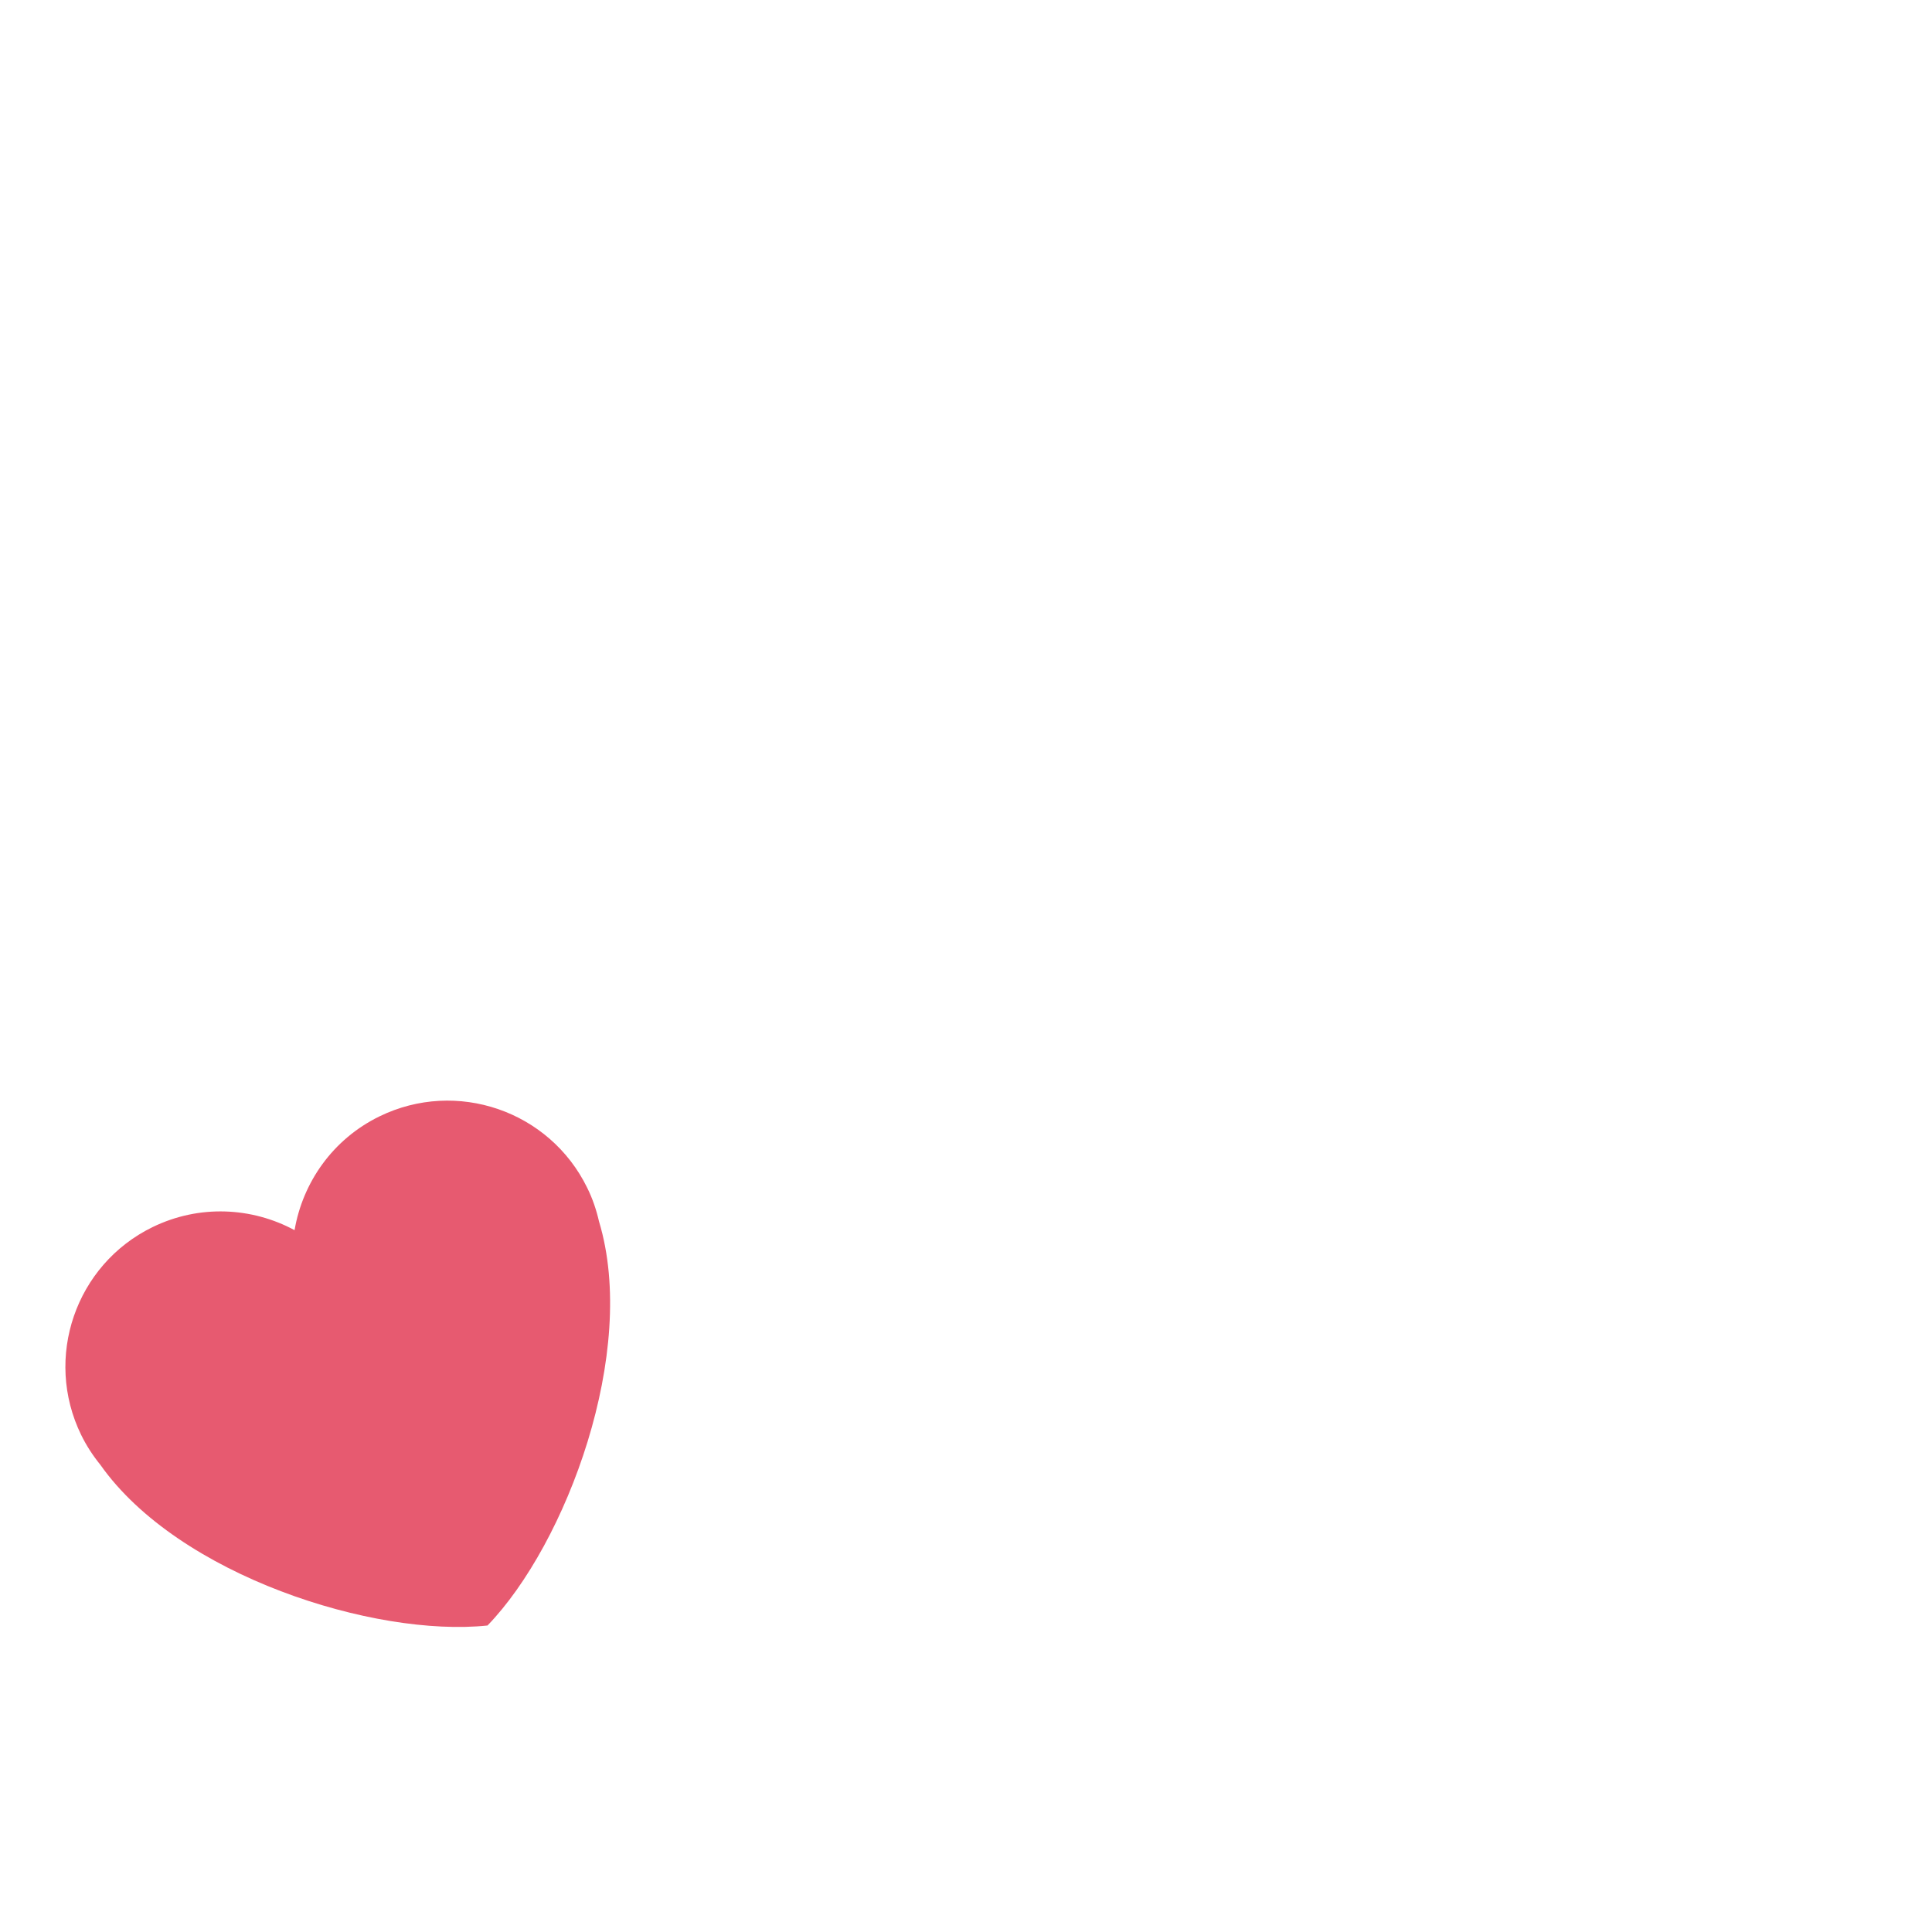 <?xml version="1.0" standalone="no"?><!-- Generator: Gravit.io --><svg xmlns="http://www.w3.org/2000/svg" xmlns:xlink="http://www.w3.org/1999/xlink" style="isolation:isolate" viewBox="0 0 256 256" width="256" height="256"><defs><clipPath id="_clipPath_kJ1Unb3VRvPnFxTMRnxgk7fNEtF3klwX"><rect width="256" height="256"/></clipPath></defs><g clip-path="url(#_clipPath_kJ1Unb3VRvPnFxTMRnxgk7fNEtF3klwX)"><g id="1f618"><g id="g12"><clipPath id="_clipPath_faRFfRnNcDKzEiIdl2cwtVxSBtZ97qeY"><path d=" M 256 0 L 0 0 L 0 256 L 256 256 L 256 0 Z " fill="rgb(255,255,255)"/></clipPath><g clip-path="url(#_clipPath_faRFfRnNcDKzEiIdl2cwtVxSBtZ97qeY)"><g id="g14"><g id="g44"><path d=" M 10.75 190.125 C 5.771 179.912 10.009 167.577 20.215 162.598 C 26.427 159.574 33.393 159.964 39.031 163.003 C 40.109 156.69 44.084 150.95 50.282 147.926 C 60.508 142.94 72.837 147.191 77.815 157.404 C 78.529 158.846 79.028 160.342 79.371 161.844 C 84.586 179.057 75.06 204.562 64.598 215.388 C 49.628 216.965 23.658 208.793 13.297 194.093 C 12.32 192.887 11.457 191.574 10.75 190.125 Z " fill="rgb(231,90,112)"/></g></g></g></g></g></g></svg>